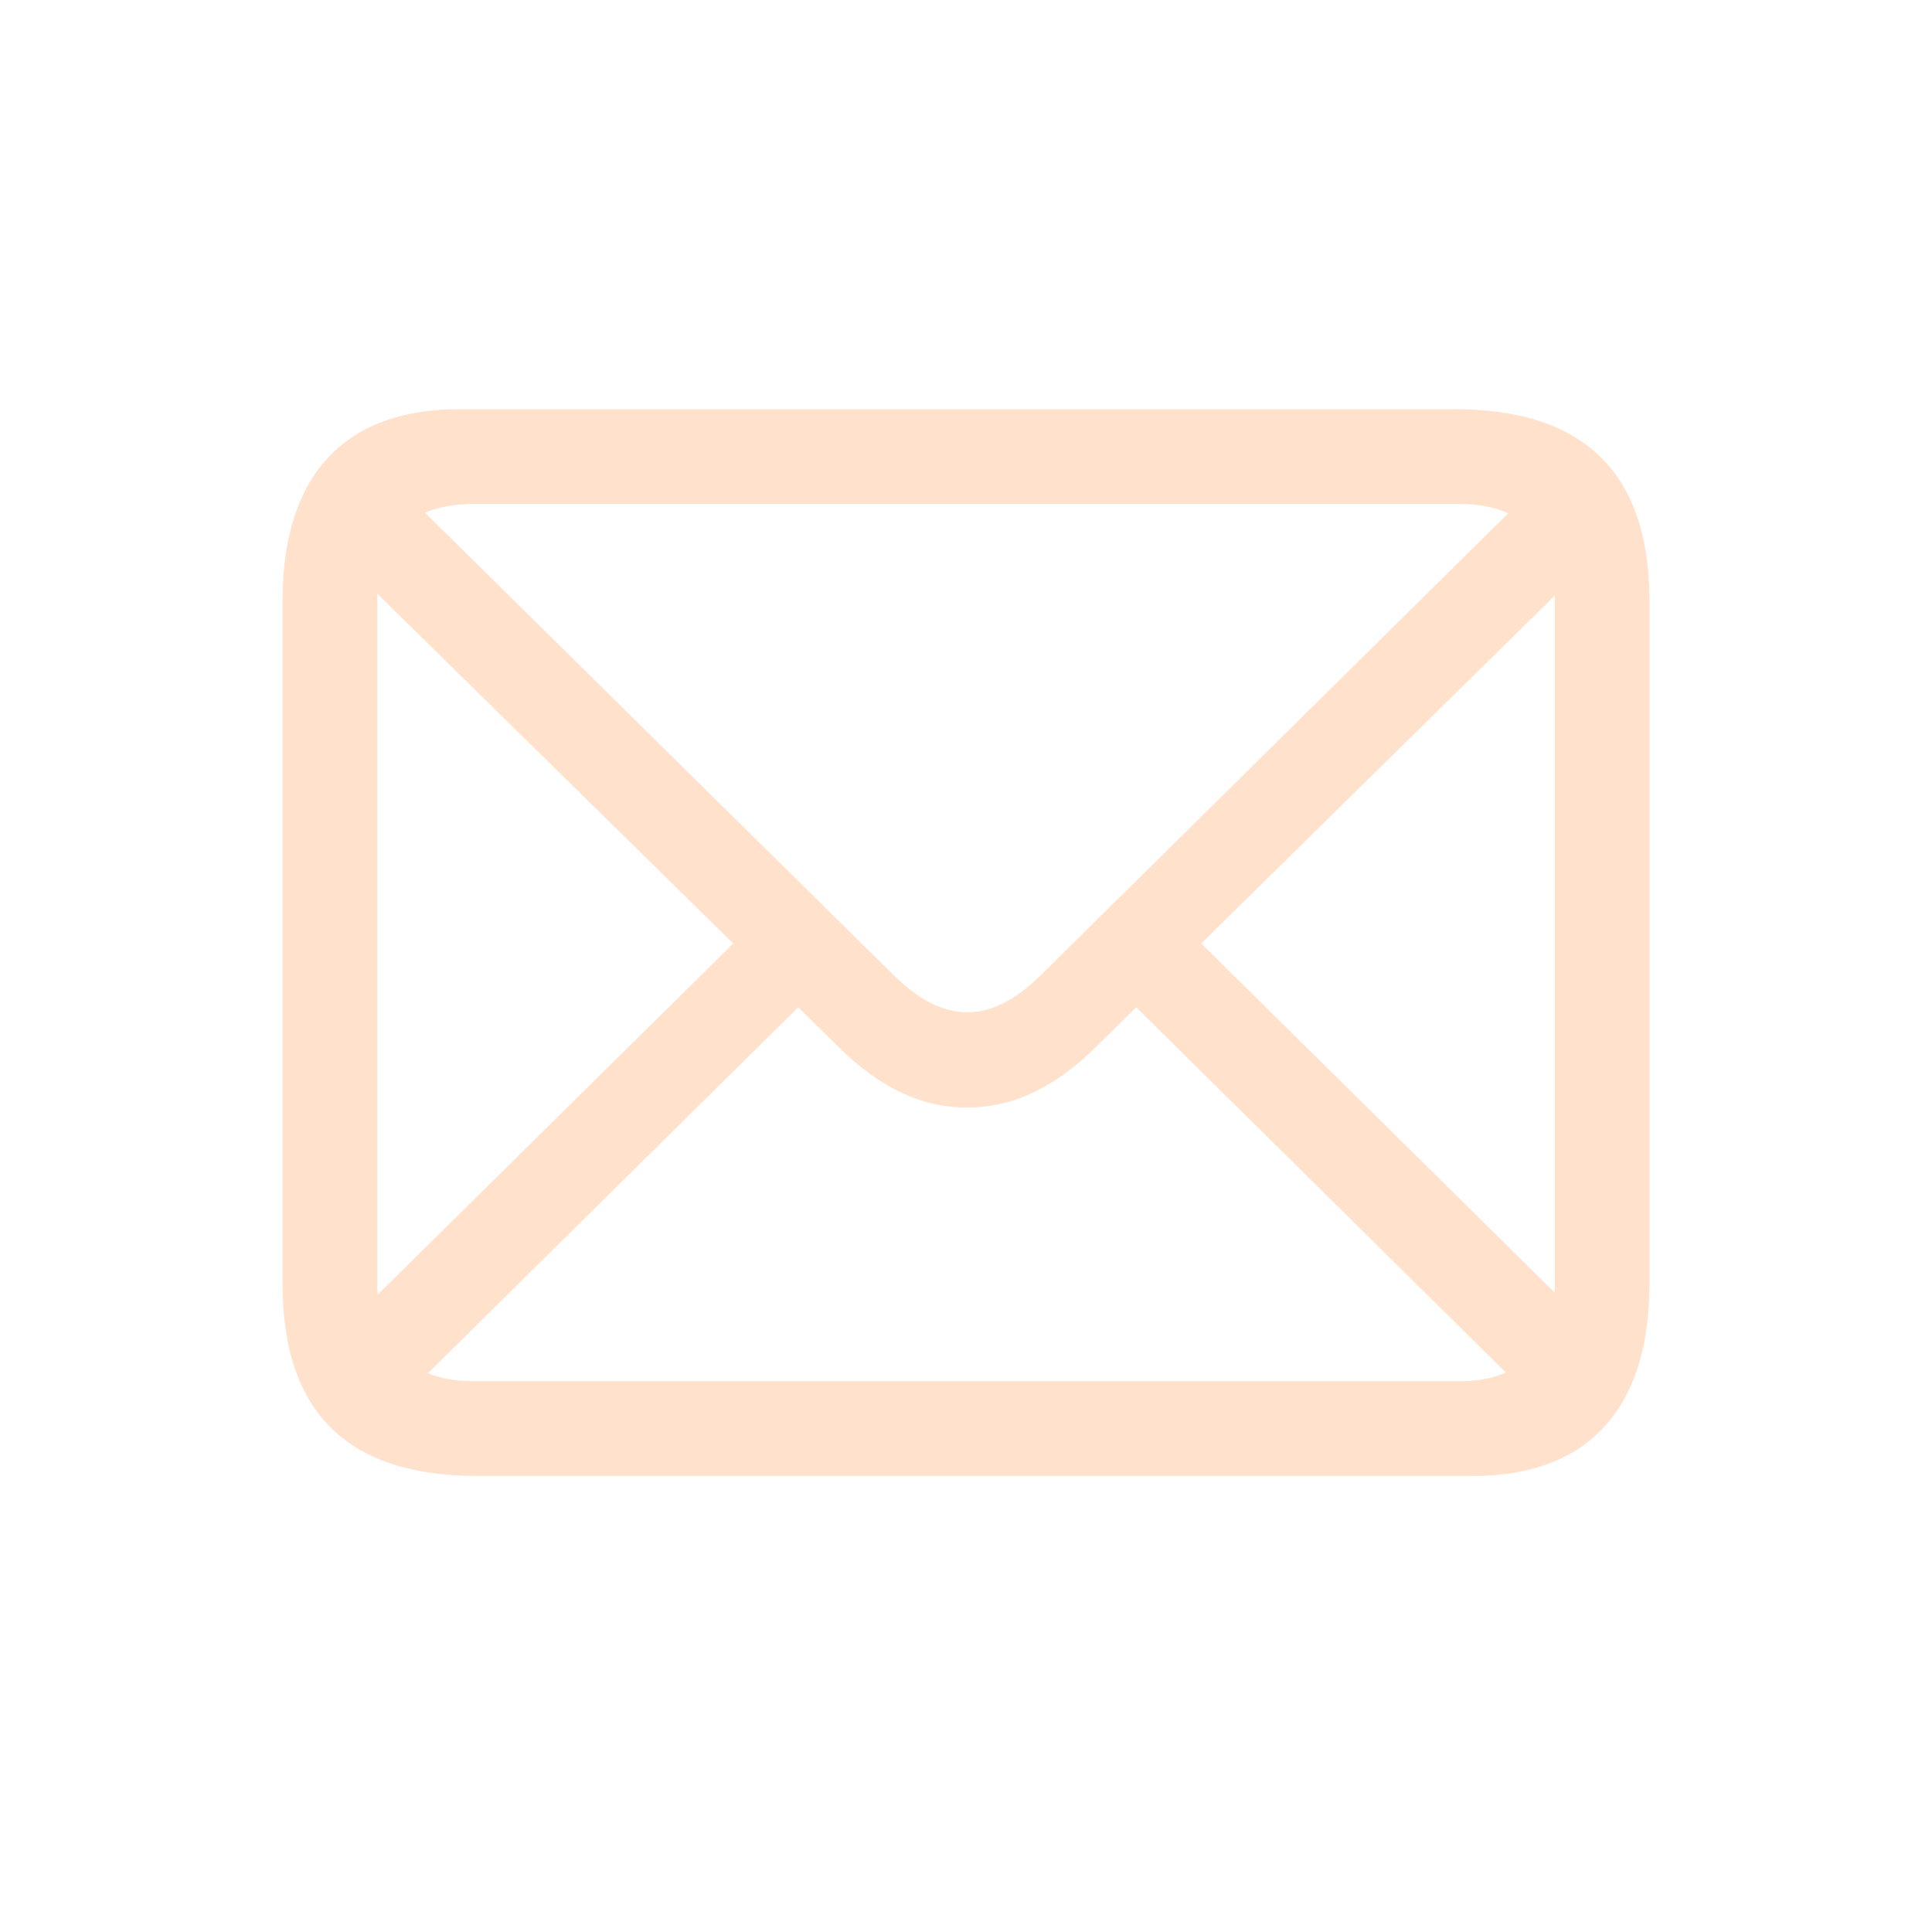 <svg width="32" height="32" viewBox="0 0 32 32" fill="none" xmlns="http://www.w3.org/2000/svg">
<path d="M7.899 24.446C5.756 24.446 4.68 23.39 4.68 21.267V9.947C4.68 7.834 5.746 6.778 7.592 6.778H24.101C26.244 6.778 27.32 7.845 27.32 9.947V21.267C27.32 23.379 26.254 24.446 24.408 24.446H7.899ZM14.78 16.13C15.21 16.561 15.61 16.766 16.02 16.766C16.42 16.766 16.82 16.571 17.261 16.13L24.982 8.501C24.757 8.398 24.48 8.347 24.162 8.347H7.838C7.53 8.347 7.264 8.398 7.038 8.491L14.78 16.13ZM6.249 21.267C6.249 21.329 6.249 21.39 6.259 21.441L12.145 15.627L6.249 9.834C6.249 9.906 6.249 9.865 6.249 9.947V21.267ZM25.752 9.957C25.752 9.957 25.752 9.957 25.752 9.865L19.896 15.627L25.752 21.411C25.752 21.37 25.752 21.318 25.752 21.277V9.957ZM7.838 22.877H24.162C24.459 22.877 24.716 22.836 24.941 22.733L18.82 16.684L18.153 17.34C17.436 18.047 16.738 18.345 16.02 18.345C15.293 18.345 14.605 18.047 13.888 17.34L13.221 16.684L7.089 22.744C7.305 22.836 7.551 22.877 7.838 22.877Z" fill="#FFE1CC"/>
</svg>
